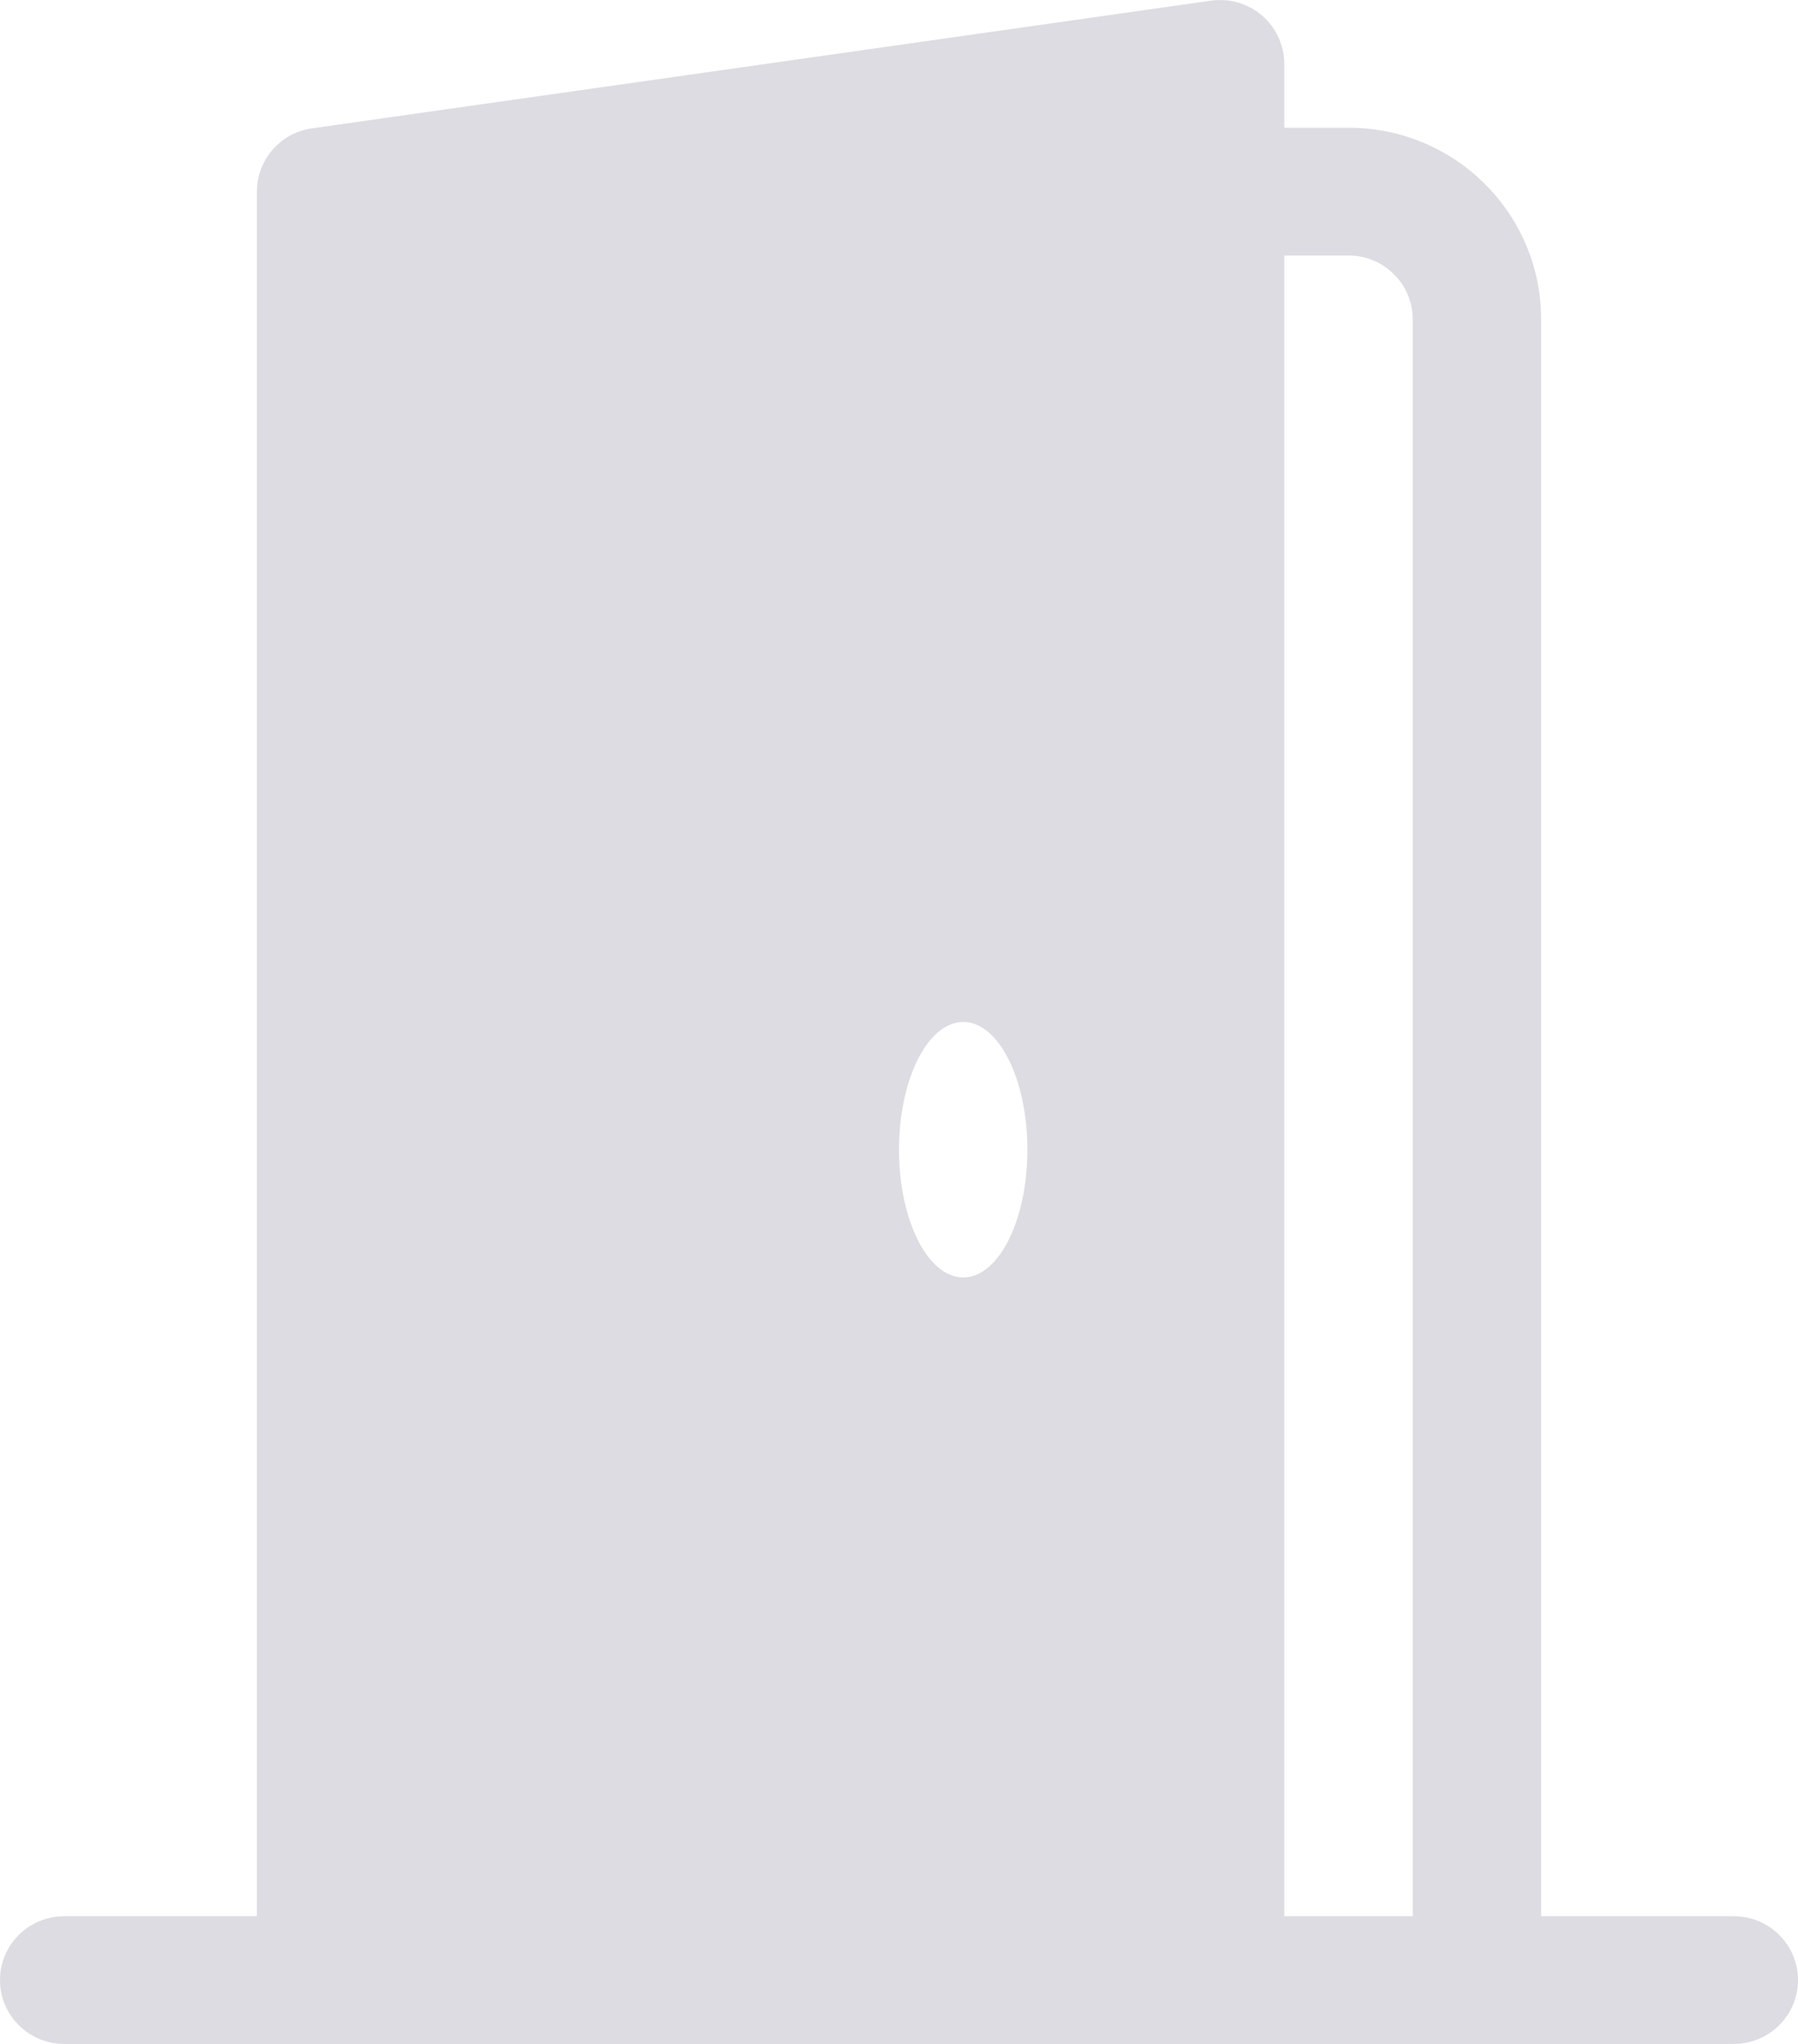 <svg width="22" height="25" viewBox="0 0 22 25" fill="none" xmlns="http://www.w3.org/2000/svg">
<path d="M0.786 23.438C0.352 23.438 0 23.787 0 24.219C0 24.65 0.352 25 0.786 25H21.214C21.648 25 22 24.65 22 24.219C22 23.787 21.648 23.438 21.214 23.438H18.857V3.906C18.857 2.612 17.802 1.562 16.5 1.562H15.714V0.781C15.714 0.555 15.615 0.339 15.443 0.191C15.271 0.043 15.043 -0.024 14.818 0.008L3.817 1.57C3.43 1.625 3.143 1.955 3.143 2.344V23.438H0.786ZM15.714 3.125H16.5C16.934 3.125 17.286 3.475 17.286 3.906V23.438H15.714V3.125ZM11.786 15.625C11.352 15.625 11 14.925 11 14.062C11 13.2 11.352 12.5 11.786 12.5C12.22 12.5 12.571 13.2 12.571 14.062C12.571 14.925 12.22 15.625 11.786 15.625Z" fill="#DCDCE2"/>
</svg>
